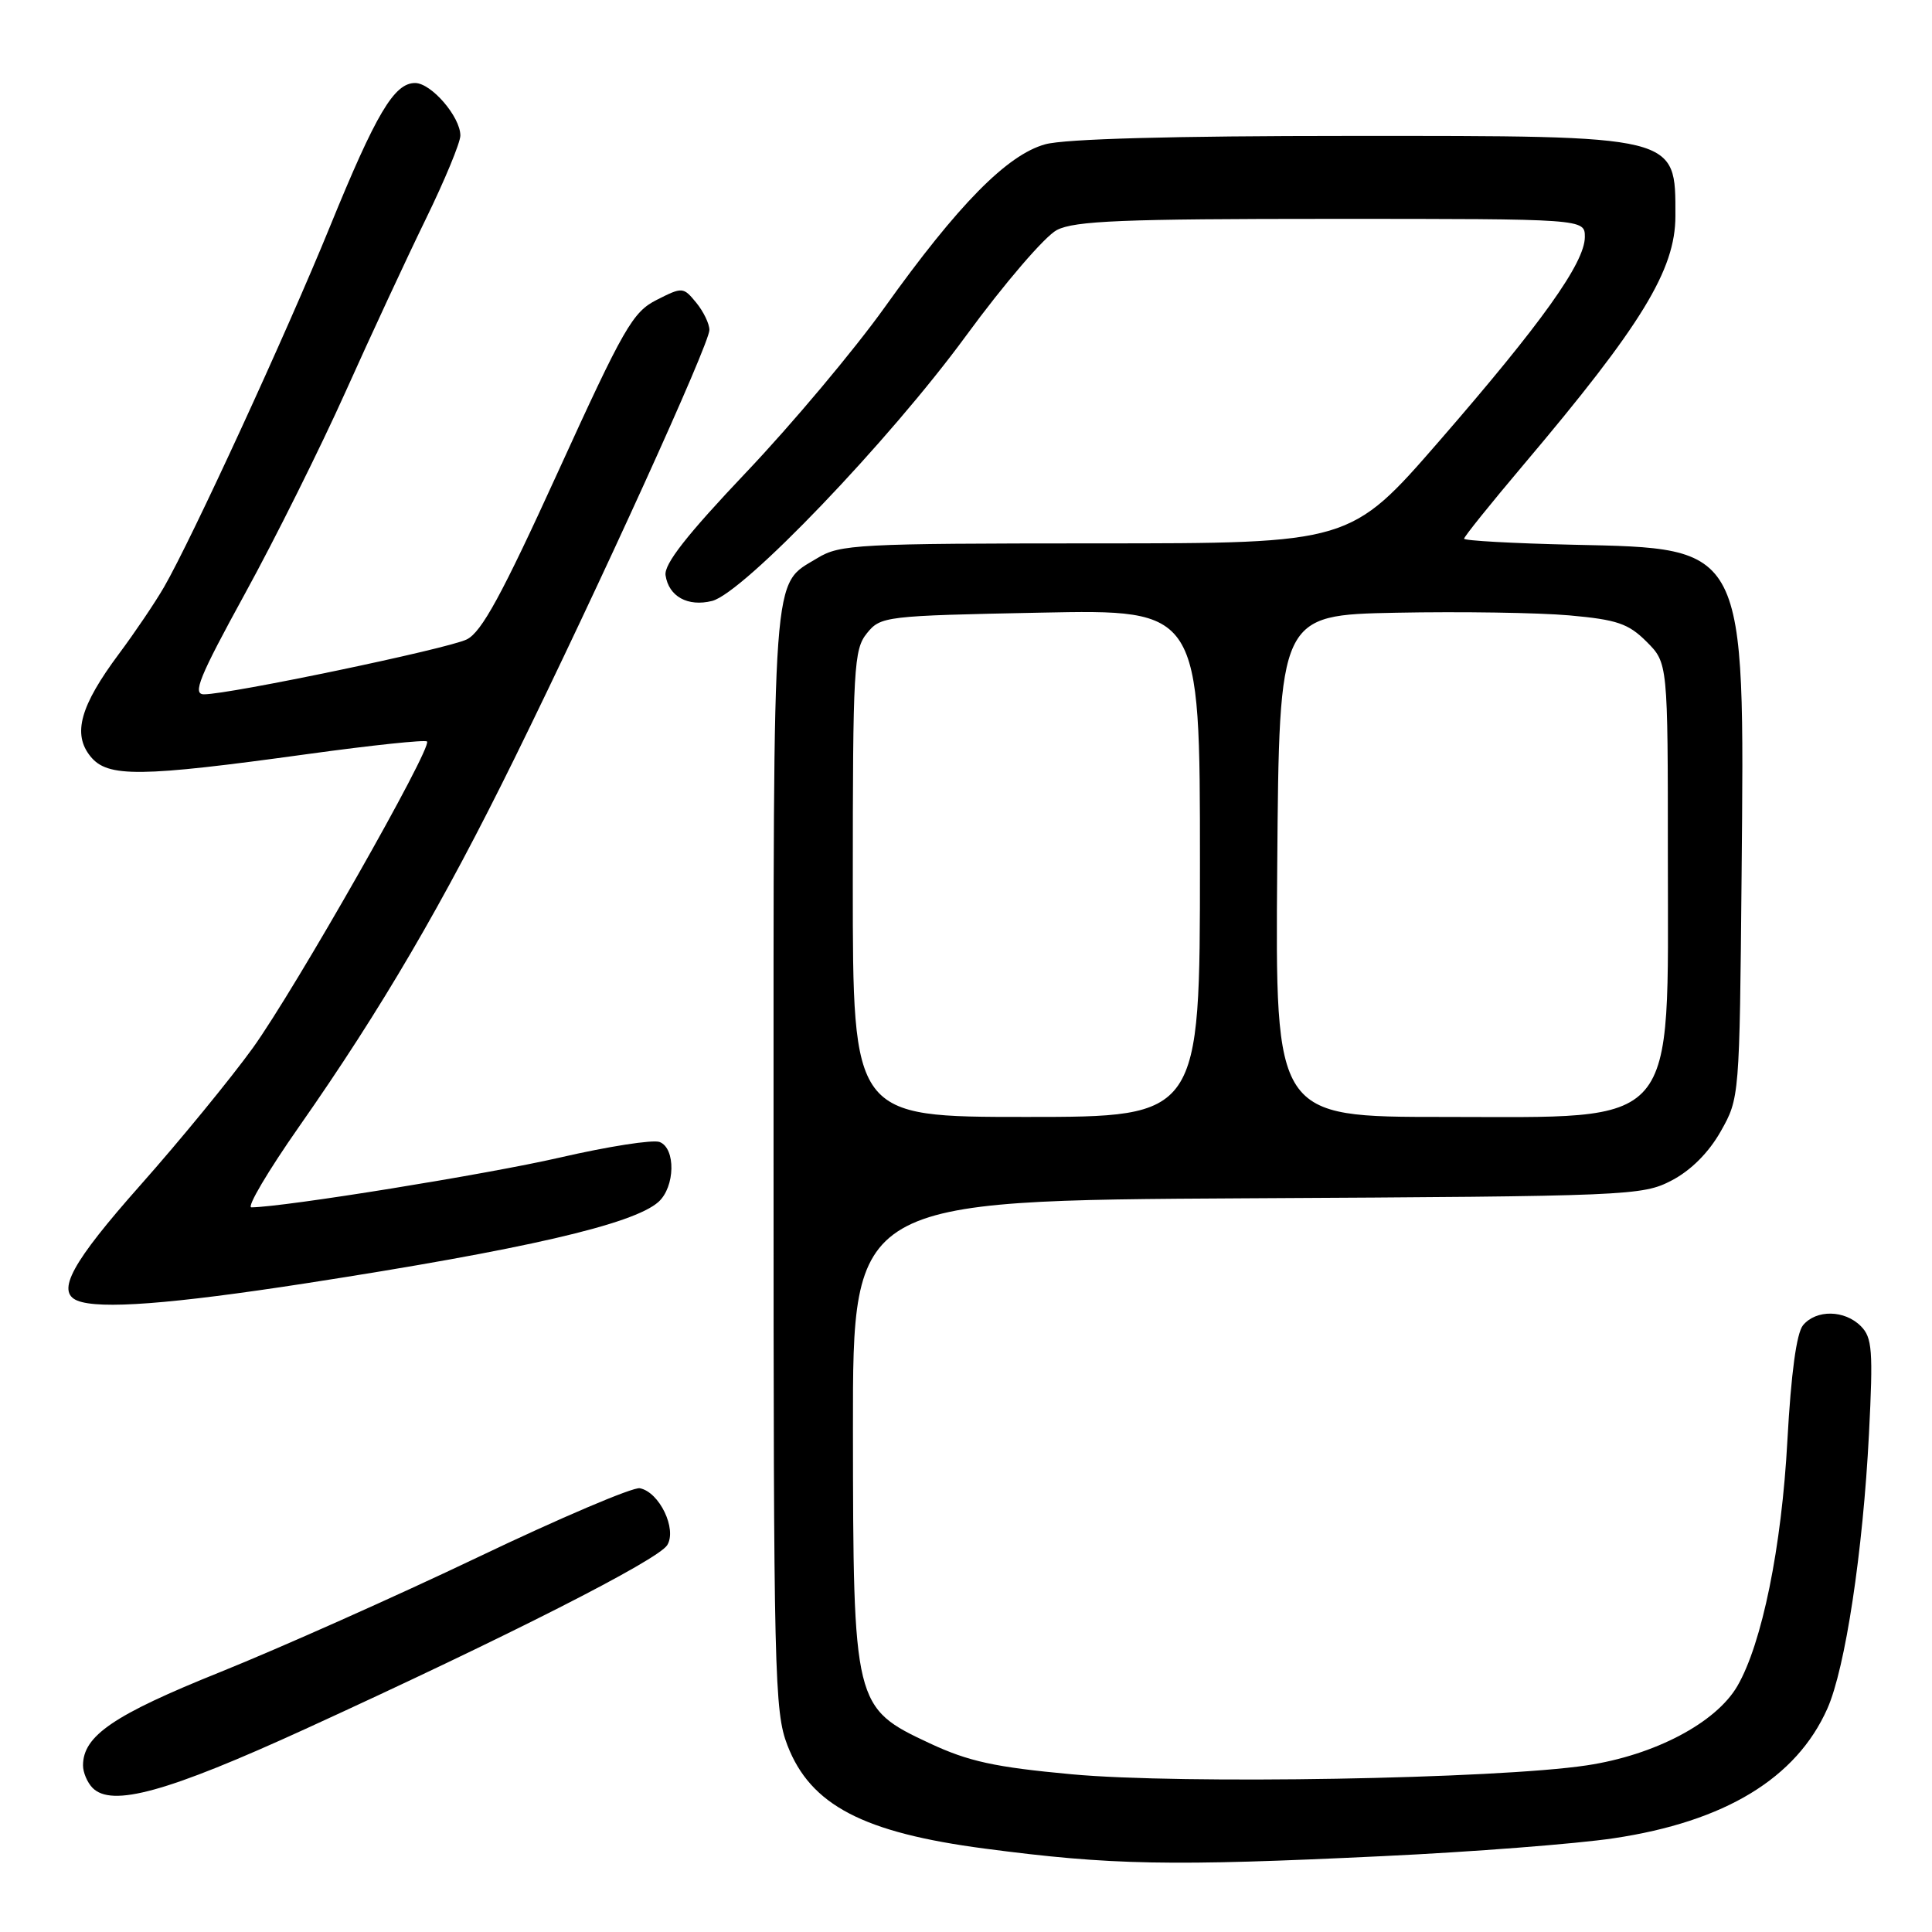 <?xml version="1.0" encoding="UTF-8" standalone="no"?>
<!DOCTYPE svg PUBLIC "-//W3C//DTD SVG 1.1//EN" "http://www.w3.org/Graphics/SVG/1.1/DTD/svg11.dtd" >
<svg xmlns="http://www.w3.org/2000/svg" xmlns:xlink="http://www.w3.org/1999/xlink" version="1.1" viewBox="0 0 256 256">
 <g >
 <path fill="currentColor"
d=" M 183.17 245.95 C 195.09 245.39 208.88 244.32 213.82 243.58 C 228.56 241.38 238.02 235.64 242.13 226.41 C 244.51 221.07 246.85 205.62 247.65 189.97 C 248.21 178.92 248.08 177.23 246.57 175.72 C 244.42 173.56 240.66 173.50 238.91 175.60 C 238.05 176.65 237.33 181.94 236.84 190.85 C 236.08 205.02 233.48 217.77 230.21 223.41 C 227.37 228.29 219.24 232.57 210.25 233.92 C 198.30 235.72 156.49 236.45 142.00 235.10 C 131.81 234.16 128.34 233.40 123.22 231.01 C 113.13 226.29 113.05 225.98 113.02 189.28 C 113.00 159.07 113.00 159.07 165.25 158.78 C 215.96 158.51 217.62 158.44 221.50 156.42 C 224.05 155.09 226.41 152.73 228.00 149.92 C 230.49 145.52 230.50 145.39 230.77 116.00 C 231.17 72.06 231.50 72.69 208.43 72.18 C 200.49 72.00 194.00 71.64 194.00 71.38 C 194.00 71.11 197.52 66.74 201.81 61.66 C 217.54 43.06 222.00 35.76 222.00 28.62 C 222.00 17.85 222.61 18.00 178.80 18.01 C 155.42 18.01 141.08 18.40 138.50 19.12 C 133.45 20.51 126.95 27.11 117.19 40.77 C 113.17 46.39 104.93 56.21 98.88 62.58 C 91.01 70.88 87.97 74.75 88.19 76.23 C 88.61 79.04 91.14 80.43 94.35 79.63 C 98.49 78.59 117.80 58.43 128.00 44.50 C 133.08 37.56 138.46 31.30 140.04 30.48 C 142.40 29.26 148.81 29.00 176.45 29.00 C 210.00 29.00 210.00 29.00 210.00 31.40 C 210.00 34.81 204.28 42.82 190.71 58.44 C 178.92 72.00 178.92 72.00 145.21 72.00 C 113.59 72.01 111.30 72.13 108.31 73.95 C 102.23 77.66 102.50 73.96 102.50 153.50 C 102.50 221.98 102.61 226.80 104.34 231.27 C 107.40 239.19 114.36 242.83 130.50 244.95 C 147.24 247.15 155.00 247.30 183.17 245.95 Z  M 40.50 229.08 C 67.36 216.79 87.17 206.72 88.41 204.74 C 89.73 202.61 87.37 197.70 84.78 197.20 C 83.88 197.02 74.22 201.13 63.32 206.34 C 52.42 211.54 37.07 218.38 29.20 221.55 C 15.05 227.24 11.00 230.00 11.00 233.93 C 11.00 234.85 11.56 236.18 12.25 236.89 C 14.80 239.50 22.18 237.46 40.50 229.08 Z  M 40.50 170.05 C 69.51 165.56 83.92 162.23 87.25 159.26 C 89.46 157.27 89.56 152.15 87.40 151.32 C 86.52 150.98 80.56 151.91 74.15 153.39 C 64.53 155.60 37.74 159.93 33.31 159.98 C 32.66 159.99 35.51 155.17 39.64 149.27 C 50.56 133.67 58.70 119.75 68.17 100.50 C 79.44 77.58 94.00 45.58 94.00 43.72 C 94.00 42.90 93.21 41.27 92.25 40.10 C 90.54 38.02 90.42 38.01 87.01 39.74 C 83.84 41.34 82.66 43.40 73.95 62.50 C 66.49 78.86 63.81 83.77 61.84 84.73 C 59.27 85.98 30.44 92.00 27.03 92.00 C 25.47 92.00 26.38 89.76 32.45 78.68 C 36.47 71.36 42.46 59.32 45.78 51.93 C 49.09 44.55 53.87 34.26 56.40 29.07 C 58.93 23.89 61.00 18.89 61.00 17.96 C 61.00 15.47 57.14 11.00 55.00 11.00 C 52.23 11.00 49.83 15.05 43.73 30.00 C 37.94 44.20 25.36 71.53 21.73 77.80 C 20.55 79.84 17.87 83.81 15.76 86.64 C 10.62 93.54 9.58 97.26 11.99 100.23 C 14.26 103.04 18.50 102.99 40.82 99.91 C 49.24 98.75 56.34 98.00 56.58 98.25 C 57.34 99.00 39.12 131.05 33.50 138.86 C 30.58 142.90 23.88 151.09 18.60 157.04 C 9.52 167.28 7.39 171.18 10.25 172.34 C 13.18 173.52 22.69 172.80 40.50 170.05 Z  M 113.00 117.11 C 113.00 88.43 113.13 86.06 114.87 83.91 C 116.69 81.66 117.25 81.59 137.87 81.18 C 159.00 80.75 159.00 80.75 159.00 114.38 C 159.00 148.00 159.00 148.00 136.00 148.00 C 113.00 148.00 113.00 148.00 113.00 117.11 Z  M 169.24 114.75 C 169.50 81.50 169.50 81.50 185.00 81.19 C 193.53 81.02 203.84 81.18 207.93 81.54 C 214.27 82.11 215.77 82.62 218.18 85.03 C 221.00 87.85 221.00 87.85 221.00 113.47 C 221.00 150.03 222.75 148.00 191.26 148.00 C 168.97 148.00 168.97 148.00 169.24 114.75 Z "/>
</g>
</svg>